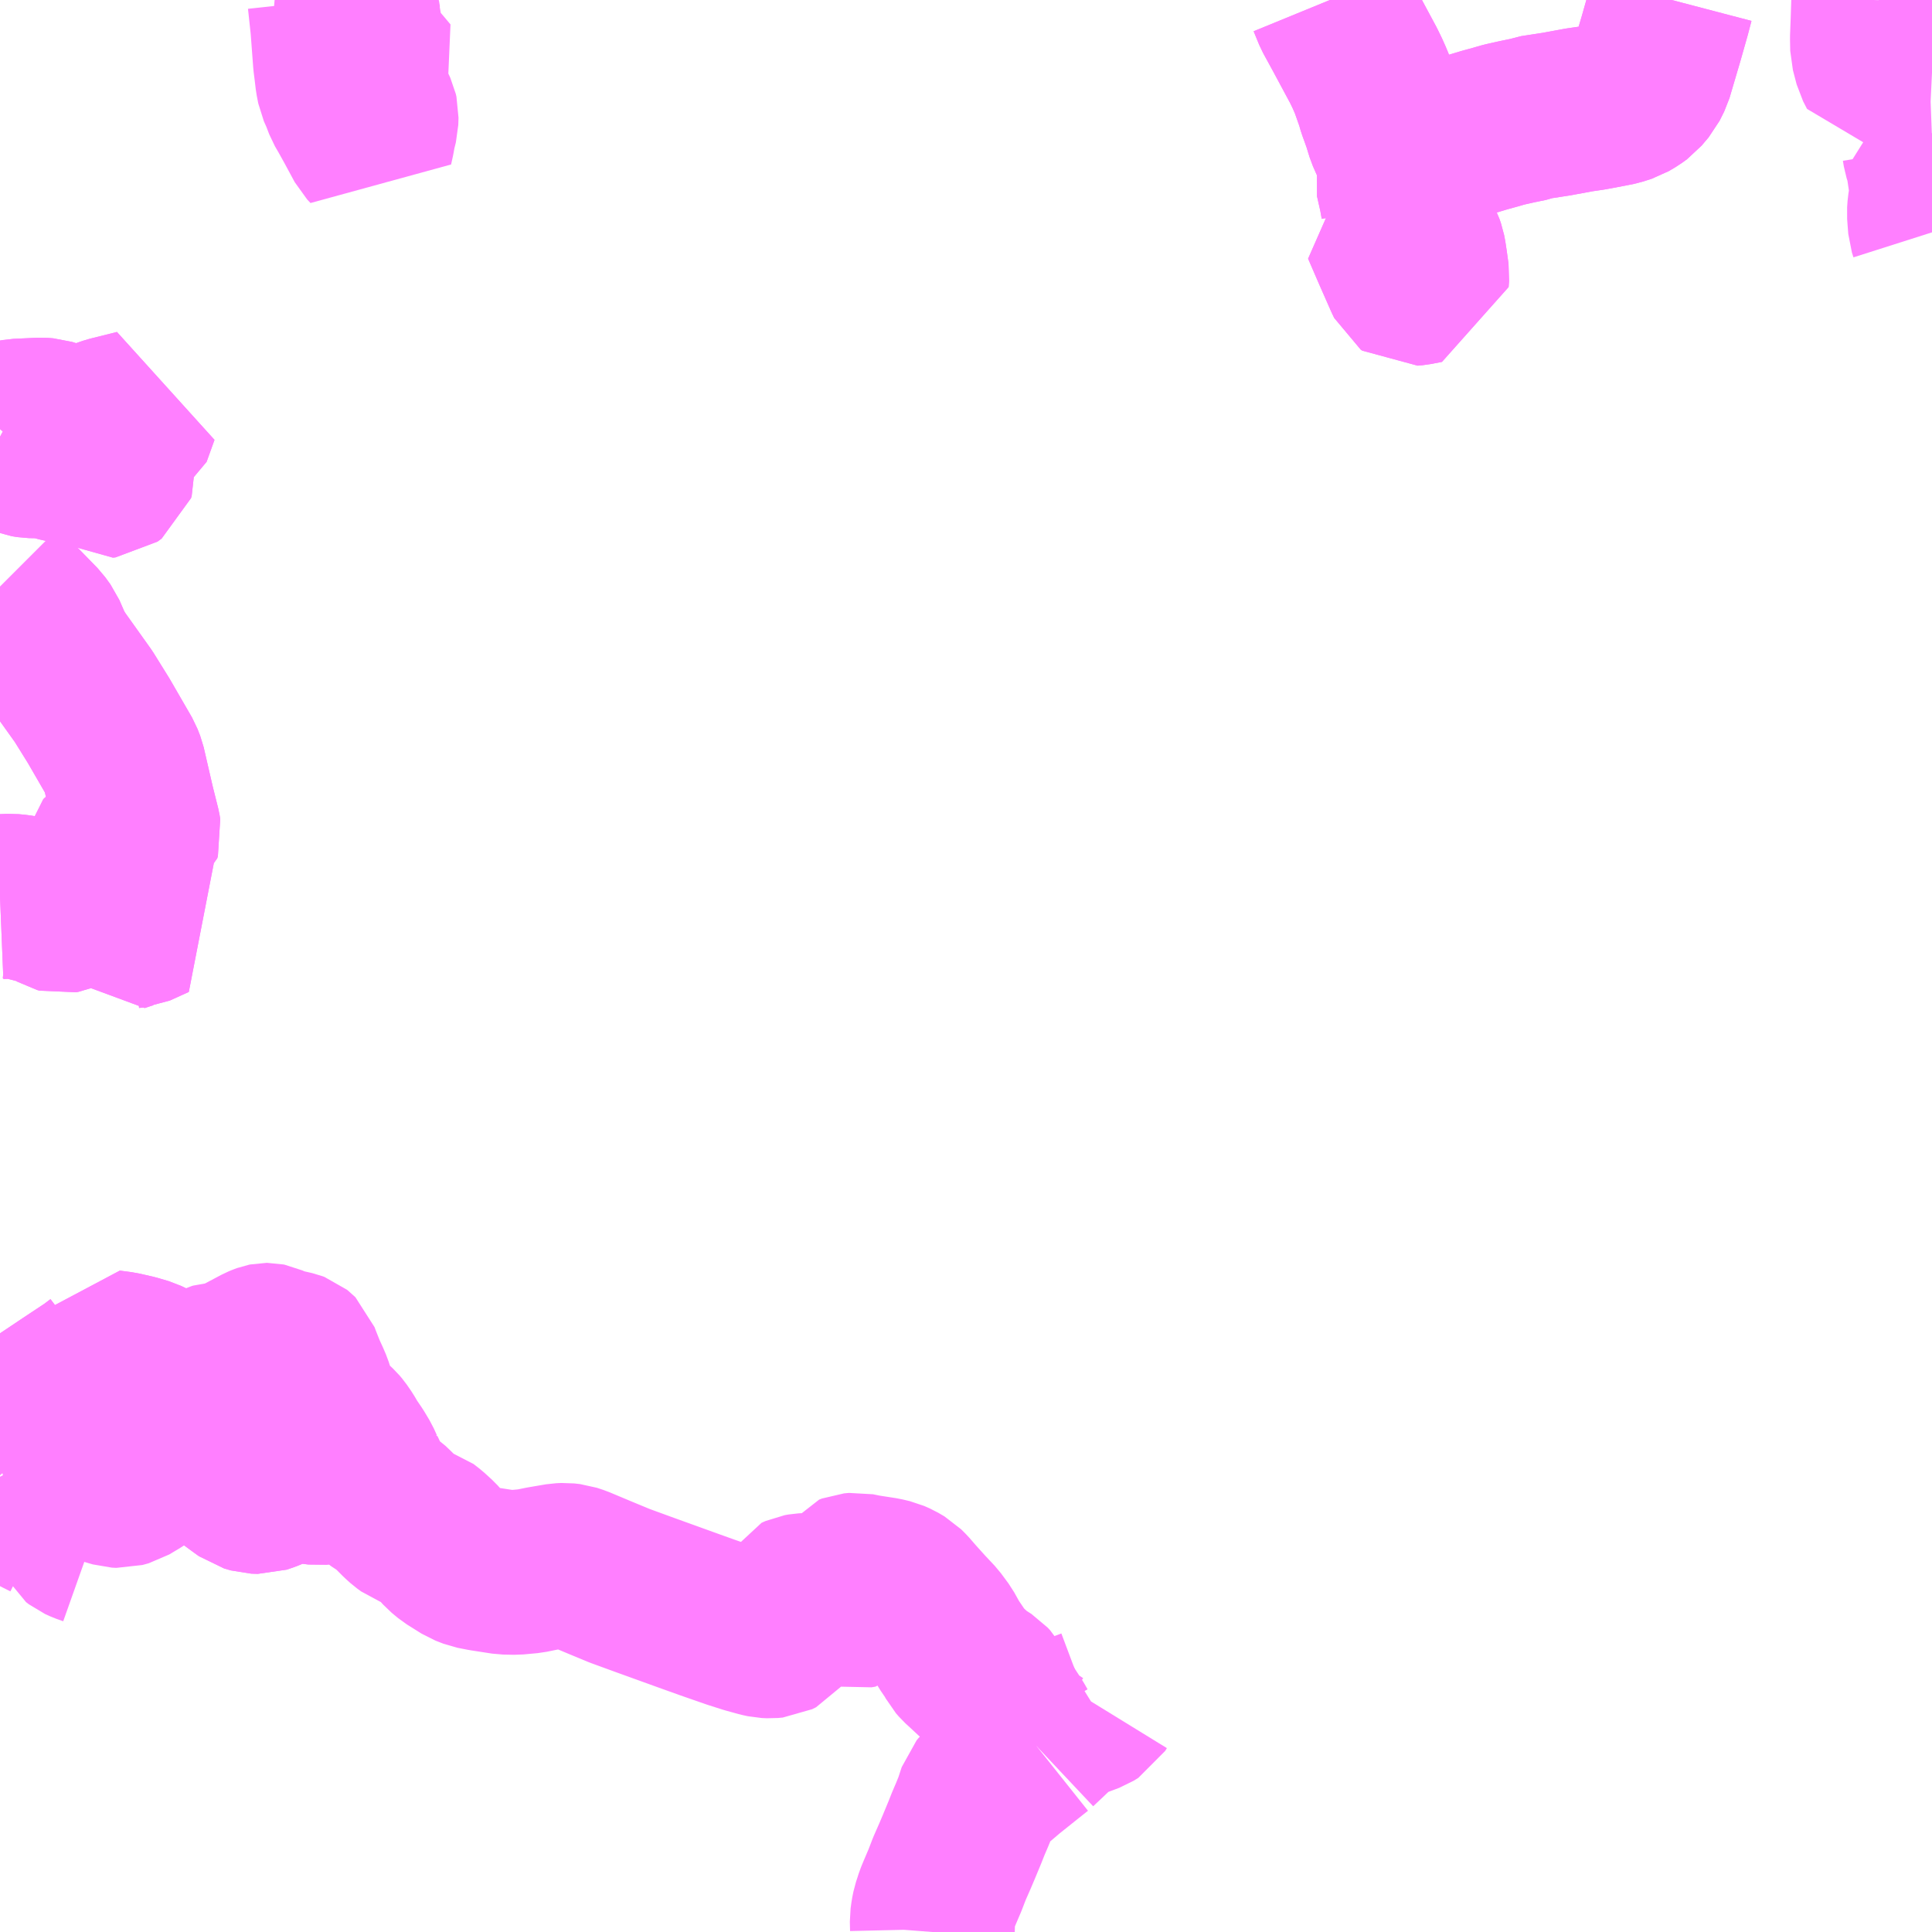 <?xml version="1.0" encoding="UTF-8"?>
<svg  xmlns="http://www.w3.org/2000/svg" xmlns:xlink="http://www.w3.org/1999/xlink" xmlns:go="http://purl.org/svgmap/profile" property="N07_001,N07_002,N07_003,N07_004,N07_005,N07_006,N07_007" viewBox="13350.586 -3550.781 8.789 8.789" go:dataArea="13350.5859375 -3550.78125 8.7890625 8.7890625" >
<globalCoordinateSystem srsName="http://purl.org/crs/84" transform="matrix(100.0,0.0,0.0,-100.0,0.0,0.0)" />
<defs>
 <g id="p0" >
  <circle cx="0.0" cy="0.0" r="3" stroke="green" stroke-width="0.75" vector-effect="non-scaling-stroke" />
 </g>
</defs>
<g fill="none" fill-rule="evenodd" stroke="#FF00FF" stroke-width="0.75" opacity="0.5" vector-effect="non-scaling-stroke" stroke-linejoin="bevel" >
<path content="1,日本交通（株）,大山町内路線　種原経由大山線,6.0,6.0,6.0," xlink:title="1" d="M13351.018,-3543.742L13351.01,-3543.753L13350.999,-3543.759L13350.968,-3543.77L13350.946,-3543.78L13350.933,-3543.79L13350.929,-3543.798L13350.929,-3543.81L13350.895,-3543.825L13350.875,-3543.835L13350.855,-3543.84L13350.84,-3543.839L13350.819,-3543.836L13350.819,-3543.857L13350.815,-3543.864L13350.801,-3543.877L13350.765,-3543.895L13350.731,-3543.913L13350.672,-3543.953L13350.633,-3543.988L13350.612,-3544.014L13350.586,-3544.063"/>
<path content="1,日本交通（株）,大山町内路線　種原経由大山線,6.0,6.0,6.0," xlink:title="1" d="M13350.586,-3544.131L13350.652,-3544.146L13350.674,-3544.159L13350.709,-3544.189L13350.765,-3544.228"/>
<path content="1,日本交通（株）,大山町内路線　種原経由大山線,6.0,6.0,6.0," xlink:title="1" d="M13350.765,-3544.228L13350.743,-3544.253L13350.721,-3544.282L13350.712,-3544.309L13350.716,-3544.333L13350.742,-3544.364L13350.774,-3544.39L13350.901,-3544.475L13351.005,-3544.544L13351.042,-3544.572L13351.057,-3544.59L13351.078,-3544.621L13351.082,-3544.629L13351.135,-3544.622L13351.197,-3544.608L13351.248,-3544.593L13351.279,-3544.578L13351.303,-3544.562L13351.32,-3544.545L13351.349,-3544.514L13351.359,-3544.506L13351.365,-3544.499L13351.374,-3544.497L13351.397,-3544.498L13351.412,-3544.5L13351.432,-3544.506L13351.458,-3544.517L13351.468,-3544.519L13351.476,-3544.525L13351.498,-3544.539L13351.537,-3544.558L13351.553,-3544.566L13351.561,-3544.57L13351.568,-3544.572L13351.582,-3544.573L13351.617,-3544.579L13351.636,-3544.584L13351.646,-3544.588L13351.658,-3544.593L13351.687,-3544.607L13351.736,-3544.633L13351.77,-3544.651L13351.782,-3544.656L13351.793,-3544.66L13351.798,-3544.661L13351.802,-3544.661L13351.807,-3544.66L13351.818,-3544.655L13351.846,-3544.641L13351.878,-3544.634L13351.909,-3544.627L13351.922,-3544.624L13351.93,-3544.621L13351.935,-3544.617L13351.938,-3544.614L13351.945,-3544.595L13351.968,-3544.537L13351.985,-3544.5L13351.997,-3544.472L13352.005,-3544.447L13352.004,-3544.434L13352.005,-3544.406L13352.008,-3544.393L13352.013,-3544.385L13352.024,-3544.37L13352.043,-3544.351L13352.088,-3544.309L13352.117,-3544.282L13352.128,-3544.269L13352.148,-3544.24L13352.166,-3544.209L13352.194,-3544.168L13352.218,-3544.128L13352.232,-3544.097L13352.237,-3544.088L13352.157,-3544.066L13352.064,-3544.039L13352.034,-3544.036L13351.993,-3544.041L13351.947,-3544.051L13351.921,-3544.05L13351.896,-3544.045L13351.798,-3544.005L13351.771,-3543.996L13351.741,-3543.997L13351.71,-3544.006L13351.685,-3544.024L13351.628,-3544.066L13351.539,-3544.137L13351.514,-3544.153L13351.495,-3544.166L13351.47,-3544.173L13351.439,-3544.176L13351.389,-3544.173L13351.351,-3544.158L13351.213,-3544.061L13351.163,-3544.031L13351.134,-3544.023L13351.114,-3544.024L13351.063,-3544.039L13350.985,-3544.086L13350.876,-3544.166L13350.81,-3544.212L13350.789,-3544.223L13350.777,-3544.226L13350.765,-3544.228"/>
<path content="1,日本交通（株）,大山町内路線　香取線,1.0,0.0,0.0," xlink:title="1" d="M13355.302,-3542.837L13355.253,-3542.798L13355.168,-3542.73L13355.088,-3542.662L13355.054,-3542.636L13355.044,-3542.624L13355.04,-3542.612L13355.026,-3542.569L13355.009,-3542.527L13354.991,-3542.485L13354.976,-3542.447L13354.947,-3542.377L13354.93,-3542.337L13354.905,-3542.28L13354.885,-3542.228L13354.862,-3542.174L13354.85,-3542.145L13354.843,-3542.123L13354.836,-3542.102L13354.831,-3542.077L13354.827,-3542.048L13354.828,-3542.005L13354.827,-3541.992"/>
<path content="1,日本交通（株）,大山町内路線　香取線,1.0,0.0,0.0," xlink:title="1" d="M13355.302,-3542.837L13355.353,-3542.885L13355.399,-3542.929L13355.424,-3542.949L13355.452,-3542.963L13355.498,-3542.981L13355.546,-3542.999L13355.567,-3543.012L13355.575,-3543.025"/>
<path content="1,日本交通（株）,大山町内路線　香取線,1.0,0.0,0.0," xlink:title="1" d="M13350.586,-3544.131L13350.652,-3544.146L13350.674,-3544.159L13350.709,-3544.189L13350.765,-3544.228L13350.743,-3544.253L13350.721,-3544.282L13350.712,-3544.309L13350.716,-3544.333L13350.742,-3544.364L13350.774,-3544.39L13350.901,-3544.475L13351.005,-3544.544L13351.042,-3544.572L13351.057,-3544.59L13351.078,-3544.621L13351.082,-3544.629L13351.135,-3544.622L13351.197,-3544.608L13351.248,-3544.593L13351.279,-3544.578L13351.303,-3544.562L13351.32,-3544.545L13351.349,-3544.514L13351.359,-3544.506L13351.365,-3544.499L13351.333,-3544.477L13351.24,-3544.413L13351.287,-3544.367L13351.328,-3544.326L13351.394,-3544.258L13351.468,-3544.182L13351.495,-3544.166L13351.514,-3544.153L13351.539,-3544.137L13351.628,-3544.066L13351.685,-3544.024L13351.71,-3544.006L13351.741,-3543.997L13351.771,-3543.996L13351.798,-3544.005L13351.896,-3544.045L13351.921,-3544.05L13351.947,-3544.051L13351.993,-3544.041L13352.034,-3544.036L13352.064,-3544.039L13352.157,-3544.066L13352.237,-3544.088L13352.253,-3544.054L13352.267,-3544.011L13352.28,-3543.986L13352.299,-3543.969L13352.328,-3543.95L13352.354,-3543.932L13352.376,-3543.911L13352.411,-3543.876L13352.431,-3543.858L13352.449,-3543.845L13352.47,-3543.837L13352.51,-3543.825L13352.537,-3543.804L13352.571,-3543.773L13352.607,-3543.733L13352.636,-3543.709L13352.703,-3543.667L13352.739,-3543.653L13352.785,-3543.644L13352.882,-3543.629L13352.932,-3543.628L13352.997,-3543.634L13353.051,-3543.645L13353.133,-3543.659L13353.156,-3543.66L13353.183,-3543.657L13353.213,-3543.647L13353.318,-3543.603L13353.405,-3543.567L13353.509,-3543.529L13353.617,-3543.49L13353.725,-3543.451L13353.806,-3543.422L13353.921,-3543.382L13353.987,-3543.361L13354.045,-3543.345L13354.068,-3543.34L13354.091,-3543.339L13354.113,-3543.341L13354.131,-3543.35L13354.141,-3543.363L13354.156,-3543.4L13354.177,-3543.454L13354.196,-3543.498L13354.203,-3543.511L13354.221,-3543.519L13354.238,-3543.522L13354.257,-3543.523L13354.319,-3543.512L13354.402,-3543.5L13354.428,-3543.492L13354.47,-3543.479L13354.489,-3543.475L13354.507,-3543.478L13354.516,-3543.487L13354.523,-3543.498L13354.528,-3543.509L13354.523,-3543.521L13354.51,-3543.531L13354.485,-3543.542L13354.459,-3543.548L13354.438,-3543.557L13354.433,-3543.567L13354.43,-3543.577L13354.433,-3543.589L13354.447,-3543.609L13354.46,-3543.614L13354.482,-3543.616L13354.521,-3543.608L13354.605,-3543.595L13354.639,-3543.587L13354.664,-3543.576L13354.693,-3543.559L13354.713,-3543.539L13354.746,-3543.501L13354.792,-3543.45L13354.838,-3543.401L13354.872,-3543.355L13354.902,-3543.301L13354.932,-3543.257L13354.945,-3543.233L13354.958,-3543.218L13354.982,-3543.196L13355.026,-3543.155L13355.051,-3543.139L13355.076,-3543.123L13355.087,-3543.111L13355.122,-3543.053L13355.156,-3542.993L13355.192,-3542.938L13355.208,-3542.91L13355.219,-3542.898L13355.239,-3542.88L13355.302,-3542.837"/>
<path content="3,大山町,光徳・御来屋線,3.0,3.0,3.0," xlink:title="3" d="M13352.087,-3550.781L13352.1,-3550.66L13352.112,-3550.5L13352.117,-3550.46L13352.122,-3550.418L13352.129,-3550.382L13352.145,-3550.346L13352.161,-3550.304L13352.179,-3550.273L13352.209,-3550.219L13352.257,-3550.13L13352.272,-3550.114L13352.28,-3550.15L13352.286,-3550.184L13352.296,-3550.224L13352.297,-3550.257L13352.294,-3550.27L13352.288,-3550.283L13352.276,-3550.307L13352.273,-3550.318L13352.273,-3550.34L13352.278,-3550.356L13352.287,-3550.368L13352.348,-3550.429L13352.317,-3550.466L13352.274,-3550.516L13352.258,-3550.535L13352.247,-3550.555L13352.235,-3550.575L13352.228,-3550.588L13352.226,-3550.597L13352.228,-3550.62L13352.229,-3550.658L13352.224,-3550.671L13352.218,-3550.687L13352.214,-3550.71L13352.208,-3550.731L13352.208,-3550.755L13352.211,-3550.772L13352.212,-3550.781"/>
<path content="3,大山町,前谷・高橋方面（右回り）,2.0,2.0,2.0," xlink:title="3" d="M13356.951,-3549.788L13356.931,-3549.771L13356.904,-3549.761L13356.881,-3549.753L13356.932,-3549.635L13356.984,-3549.517L13356.994,-3549.496L13357.001,-3549.491L13357.023,-3549.493L13357.075,-3549.503L13357.077,-3549.53L13357.069,-3549.588L13357.064,-3549.621L13357.06,-3549.642L13357.053,-3549.662L13357.042,-3549.684L13357.027,-3549.706L13357.002,-3549.733L13356.951,-3549.788"/>
<path content="3,大山町,前谷・高橋方面（右回り）,2.0,2.0,2.0," xlink:title="3" d="M13356.968,-3550.05L13356.952,-3550.012L13356.943,-3549.971L13356.96,-3549.896L13356.968,-3549.851L13356.962,-3549.814L13356.951,-3549.788"/>
<path content="3,大山町,前谷・高橋方面（右回り）,2.0,2.0,2.0," xlink:title="3" d="M13356.968,-3550.05L13356.984,-3550.073L13356.995,-3550.084L13357.009,-3550.092L13357.094,-3550.119L13357.131,-3550.133L13357.236,-3550.158L13357.339,-3550.189L13357.39,-3550.203L13357.428,-3550.214L13357.486,-3550.227L13357.544,-3550.239L13357.563,-3550.246L13357.667,-3550.262L13357.77,-3550.281L13357.825,-3550.289L13357.91,-3550.305L13357.945,-3550.312L13357.986,-3550.325L13358.018,-3550.344L13358.04,-3550.36L13358.056,-3550.379L13358.073,-3550.399L13358.094,-3550.441L13358.143,-3550.607L13358.175,-3550.72L13358.191,-3550.781"/>
<path content="3,大山町,前谷・高橋方面（右回り）,2.0,2.0,2.0," xlink:title="3" d="M13356.636,-3550.781L13356.661,-3550.72L13356.709,-3550.632L13356.789,-3550.483L13356.806,-3550.448L13356.818,-3550.421L13356.828,-3550.397L13356.841,-3550.36L13356.854,-3550.323L13356.863,-3550.292L13356.875,-3550.259L13356.886,-3550.228L13356.902,-3550.176L13356.921,-3550.133L13356.94,-3550.095L13356.968,-3550.05"/>
<path content="3,大山町,前谷・高橋方面（左回り）,1.0,1.0,1.0," xlink:title="3" d="M13356.951,-3549.788L13356.931,-3549.771L13356.904,-3549.761L13356.881,-3549.753L13356.932,-3549.635L13356.984,-3549.517L13356.994,-3549.496L13357.001,-3549.491L13357.023,-3549.493L13357.075,-3549.503L13357.077,-3549.53L13357.069,-3549.588L13357.064,-3549.621L13357.06,-3549.642L13357.053,-3549.662L13357.042,-3549.684L13357.027,-3549.706L13357.002,-3549.733L13356.951,-3549.788"/>
<path content="3,大山町,前谷・高橋方面（左回り）,1.0,1.0,1.0," xlink:title="3" d="M13356.968,-3550.05L13356.952,-3550.012L13356.943,-3549.971L13356.96,-3549.896L13356.968,-3549.851L13356.962,-3549.814L13356.951,-3549.788"/>
<path content="3,大山町,前谷・高橋方面（左回り）,1.0,1.0,1.0," xlink:title="3" d="M13356.968,-3550.05L13356.984,-3550.073L13356.995,-3550.084L13357.009,-3550.092L13357.094,-3550.119L13357.131,-3550.133L13357.236,-3550.158L13357.339,-3550.189L13357.39,-3550.203L13357.428,-3550.214L13357.486,-3550.227L13357.544,-3550.239L13357.563,-3550.246L13357.667,-3550.262L13357.77,-3550.281L13357.825,-3550.289L13357.91,-3550.305L13357.945,-3550.312L13357.986,-3550.325L13358.018,-3550.344L13358.04,-3550.36L13358.056,-3550.379L13358.073,-3550.399L13358.094,-3550.441L13358.143,-3550.607L13358.175,-3550.72L13358.191,-3550.781"/>
<path content="3,大山町,前谷・高橋方面（左回り）,1.0,1.0,1.0," xlink:title="3" d="M13356.636,-3550.781L13356.661,-3550.72L13356.709,-3550.632L13356.789,-3550.483L13356.806,-3550.448L13356.818,-3550.421L13356.828,-3550.397L13356.841,-3550.36L13356.854,-3550.323L13356.863,-3550.292L13356.875,-3550.259L13356.886,-3550.228L13356.902,-3550.176L13356.921,-3550.133L13356.94,-3550.095L13356.968,-3550.05"/>
<path content="3,大山町,名和・庄内線（右回り）,3.0,3.0,3.0," xlink:title="3" d="M13350.586,-3548.112L13350.684,-3548.014L13350.761,-3547.935L13350.785,-3547.902L13350.798,-3547.872L13350.815,-3547.833L13350.839,-3547.791L13350.966,-3547.613L13351.035,-3547.502L13351.135,-3547.329L13351.147,-3547.298L13351.189,-3547.116L13351.215,-3547.012L13351.218,-3546.994L13351.215,-3546.984L13351.2,-3546.973L13351.115,-3546.924L13351.054,-3546.886L13351.048,-3546.88L13351.047,-3546.873L13351.052,-3546.864L13351.169,-3546.737L13351.29,-3546.61L13351.204,-3546.571L13351.183,-3546.569L13351.165,-3546.564L13351.126,-3546.551L13351.102,-3546.591L13351.061,-3546.641L13351.032,-3546.677L13350.987,-3546.715L13350.907,-3546.654L13350.888,-3546.643L13350.876,-3546.638L13350.865,-3546.636L13350.854,-3546.639L13350.83,-3546.653L13350.81,-3546.664L13350.773,-3546.676L13350.736,-3546.686L13350.696,-3546.696L13350.666,-3546.701L13350.635,-3546.704L13350.586,-3546.702"/>
<path content="3,大山町,名和・庄内線（右回り）,3.0,3.0,3.0," xlink:title="3" d="M13350.586,-3548.794L13350.603,-3548.785L13350.655,-3548.739L13350.681,-3548.719L13350.699,-3548.712L13350.724,-3548.708L13350.778,-3548.707L13350.801,-3548.706L13350.831,-3548.698L13350.863,-3548.689L13350.885,-3548.685L13350.907,-3548.684L13350.948,-3548.689L13350.97,-3548.691L13350.98,-3548.687L13351.038,-3548.64L13351.057,-3548.626L13351.068,-3548.618L13351.08,-3548.619L13351.099,-3548.633L13351.102,-3548.642L13351.1,-3548.662L13351.09,-3548.699L13351.089,-3548.713L13351.089,-3548.733L13351.092,-3548.749L13351.101,-3548.763L13351.119,-3548.776L13351.173,-3548.807L13351.209,-3548.907L13351.085,-3548.876L13350.957,-3548.832L13350.931,-3548.828L13350.905,-3548.828L13350.874,-3548.835L13350.82,-3548.862L13350.801,-3548.868L13350.773,-3548.87L13350.665,-3548.865L13350.637,-3548.86L13350.615,-3548.85L13350.592,-3548.836L13350.586,-3548.829"/>
<path content="3,大山町,庄内・名和線（左回り）,2.0,2.0,2.0," xlink:title="3" d="M13350.586,-3548.112L13350.684,-3548.014L13350.761,-3547.935L13350.785,-3547.902L13350.798,-3547.872L13350.815,-3547.833L13350.839,-3547.791L13350.966,-3547.613L13351.035,-3547.502L13351.135,-3547.329L13351.147,-3547.298L13351.189,-3547.116L13351.215,-3547.012L13351.218,-3546.994L13351.215,-3546.984L13351.2,-3546.973L13351.115,-3546.924L13351.054,-3546.886L13351.048,-3546.88L13351.047,-3546.873L13351.052,-3546.864L13351.169,-3546.737L13351.29,-3546.61L13351.204,-3546.571L13351.183,-3546.569L13351.165,-3546.564L13351.126,-3546.551L13351.102,-3546.591L13351.061,-3546.641L13351.032,-3546.677L13350.987,-3546.715L13350.907,-3546.654L13350.888,-3546.643L13350.876,-3546.638L13350.865,-3546.636L13350.854,-3546.639L13350.83,-3546.653L13350.81,-3546.664L13350.773,-3546.676L13350.736,-3546.686L13350.696,-3546.696L13350.666,-3546.701L13350.635,-3546.704L13350.586,-3546.702"/>
<path content="3,大山町,庄内・名和線（左回り）,2.0,2.0,2.0," xlink:title="3" d="M13350.586,-3548.794L13350.603,-3548.785L13350.655,-3548.739L13350.681,-3548.719L13350.699,-3548.712L13350.724,-3548.708L13350.778,-3548.707L13350.801,-3548.706L13350.831,-3548.698L13350.863,-3548.689L13350.885,-3548.685L13350.907,-3548.684L13350.948,-3548.689L13350.97,-3548.691L13350.98,-3548.687L13351.038,-3548.64L13351.057,-3548.626L13351.068,-3548.618L13351.08,-3548.619L13351.099,-3548.633L13351.102,-3548.642L13351.1,-3548.662L13351.09,-3548.699L13351.089,-3548.713L13351.089,-3548.733L13351.092,-3548.749L13351.101,-3548.763L13351.119,-3548.776L13351.173,-3548.807L13351.209,-3548.907L13351.085,-3548.876L13350.957,-3548.832L13350.931,-3548.828L13350.905,-3548.828L13350.874,-3548.835L13350.82,-3548.862L13350.801,-3548.868L13350.773,-3548.87L13350.665,-3548.865L13350.637,-3548.86L13350.615,-3548.85L13350.592,-3548.836L13350.586,-3548.829"/>
<path content="3,大山町,羽田井・金屋方面,4.0,4.0,4.0," xlink:title="3" d="M13359.11,-3550.781L13359.107,-3550.688L13359.104,-3550.608L13359.105,-3550.557L13359.122,-3550.492L13359.14,-3550.457L13359.181,-3550.458L13359.263,-3550.454L13359.354,-3550.451L13359.375,-3550.45M13359.375,-3550.154L13359.322,-3550.152L13359.333,-3550.127L13359.34,-3550.109L13359.344,-3550.084L13359.357,-3550.043L13359.371,-3549.948L13359.373,-3549.911L13359.371,-3549.878L13359.365,-3549.841L13359.363,-3549.812L13359.365,-3549.784L13359.368,-3549.746L13359.375,-3549.724"/>
</g>
</svg>
